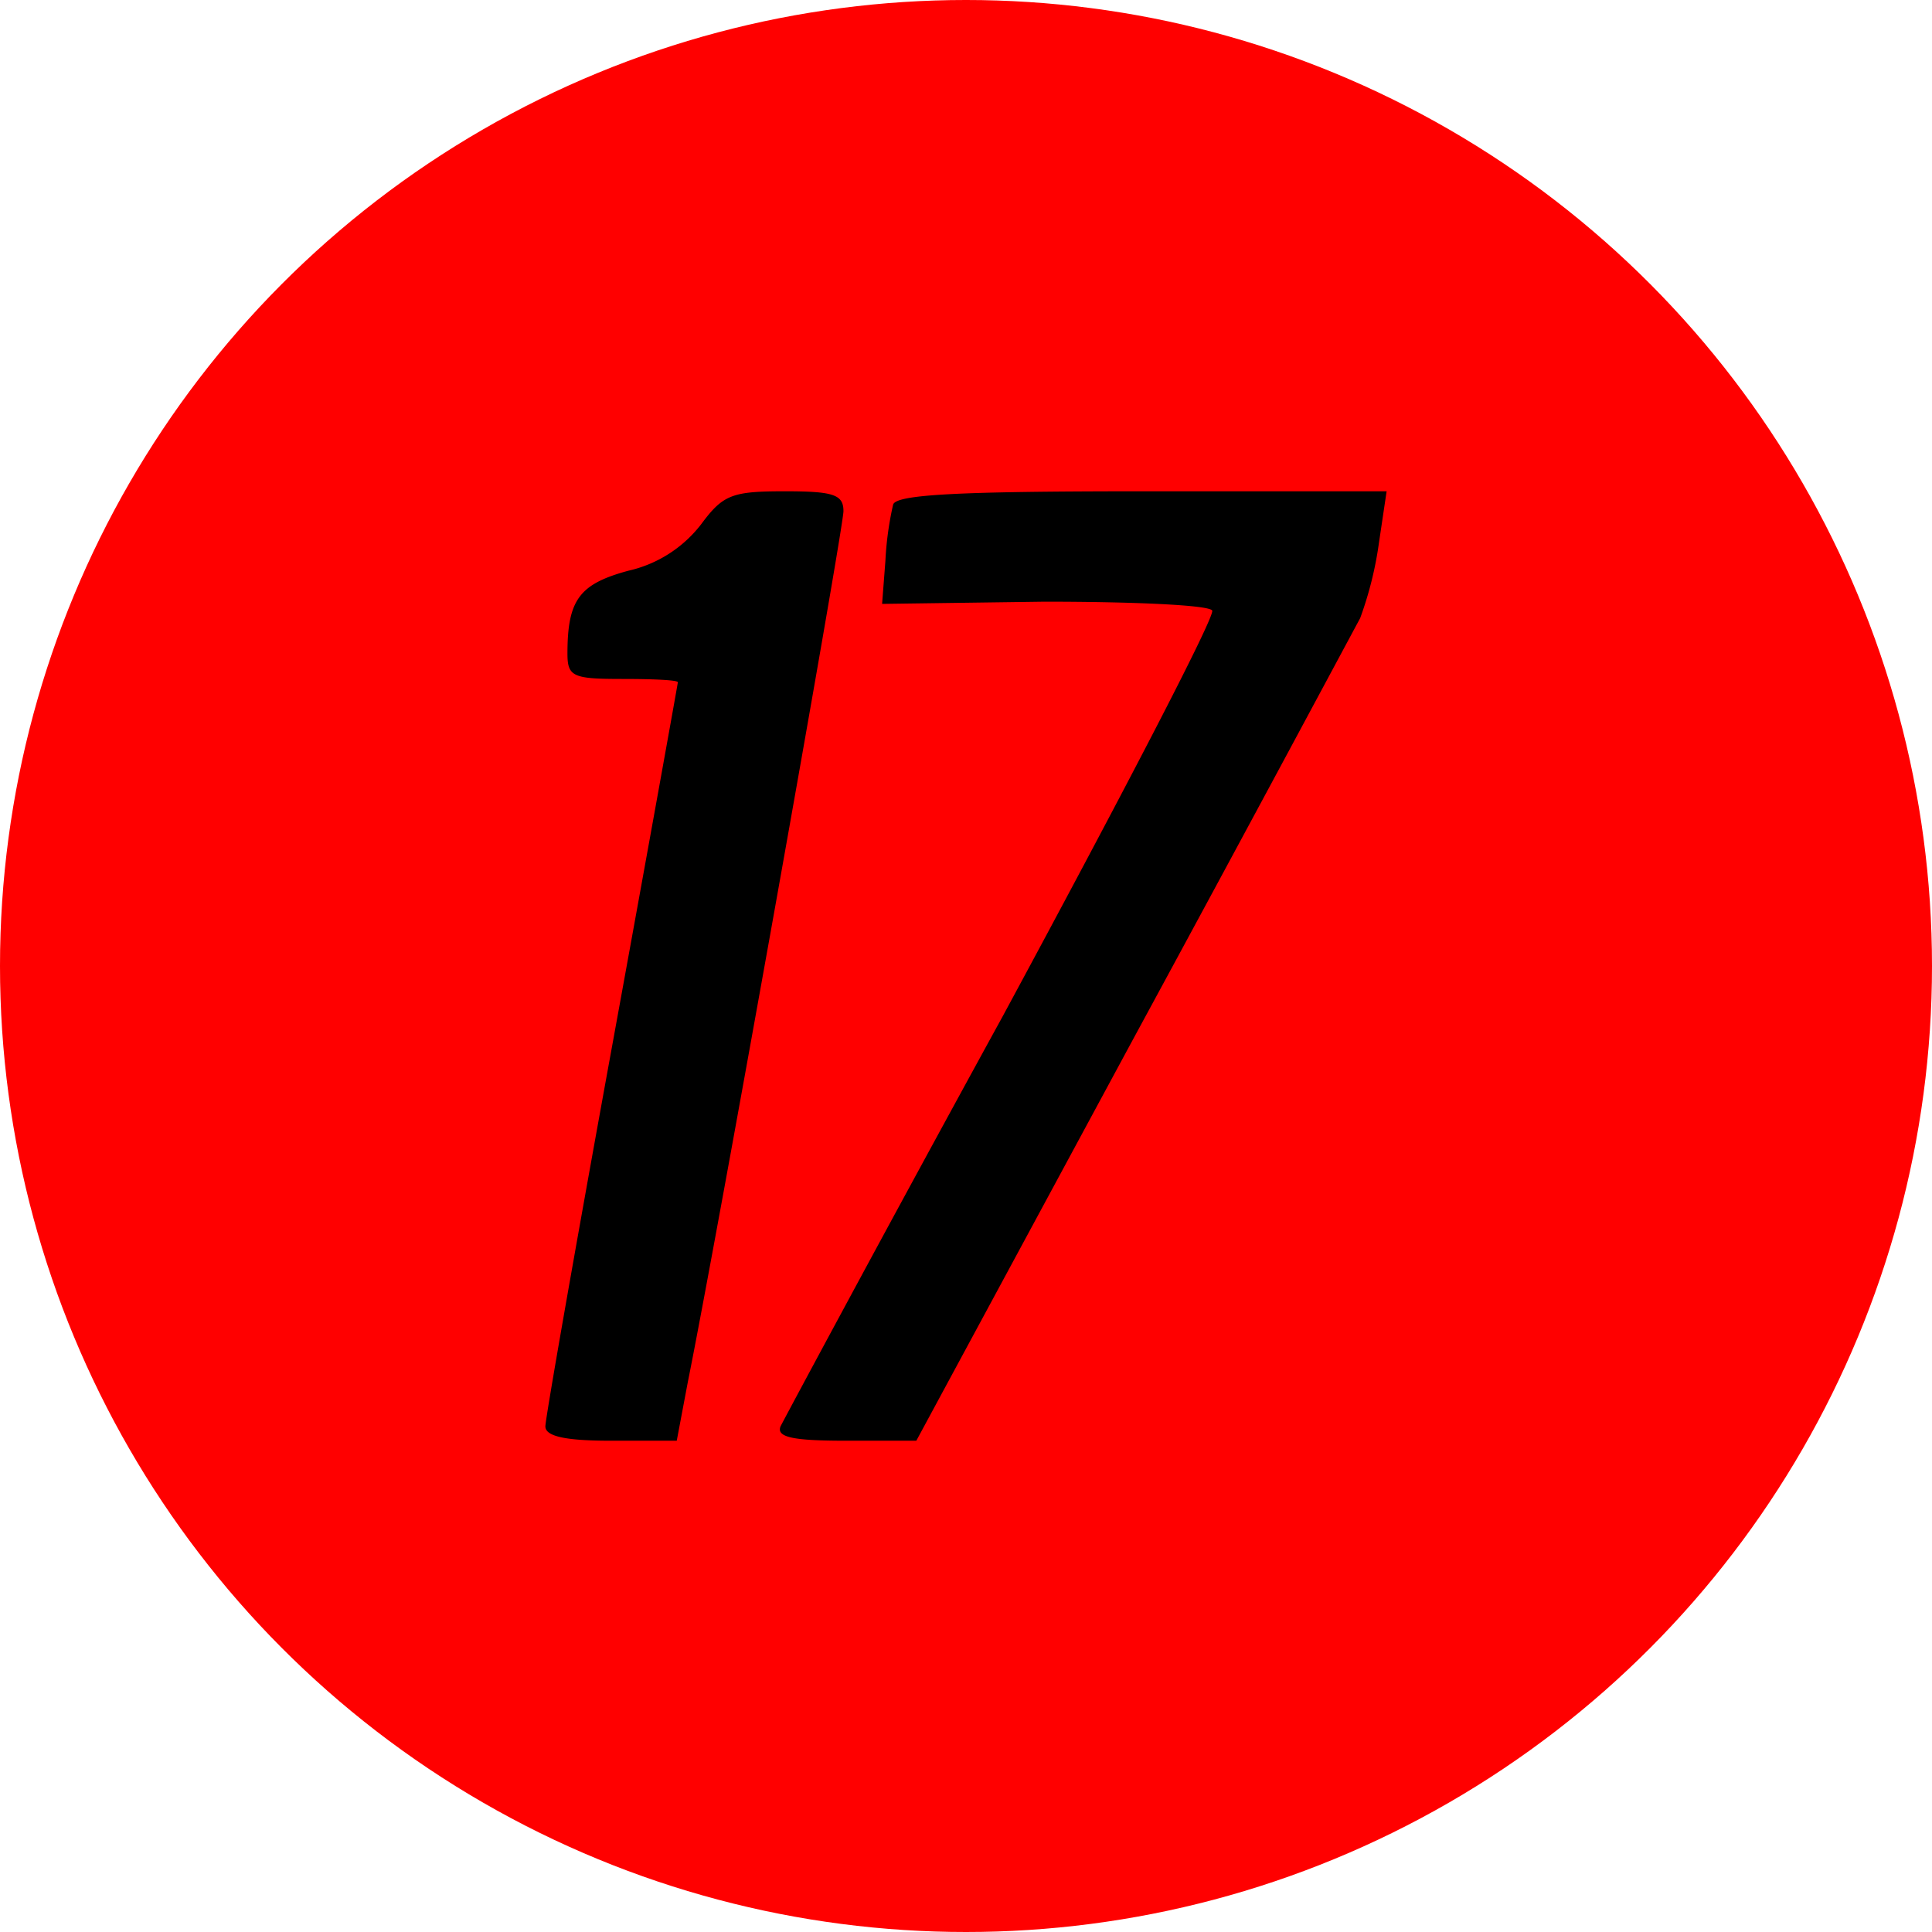 <svg xmlns="http://www.w3.org/2000/svg" xmlns:xlink="http://www.w3.org/1999/xlink" width="175" height="175" viewBox="0 0 175 175">
  <defs>
    <clipPath id="clip-_17">
      <rect width="175" height="175"/>
    </clipPath>
  </defs>
  <g id="_17" data-name="17" clip-path="url(#clip-_17)">
    <circle id="楕円形_90" data-name="楕円形 90" cx="87.5" cy="87.5" r="87.5" fill="red"/>
    <g id="グループ_331" data-name="グループ 331" transform="translate(-16397.6 -8539.5)">
      <path id="パス_124" data-name="パス 124" d="M67.1-128a11.526,11.526,0,0,1-6.6,4.2c-4.4,1.2-5.5,2.6-5.5,7.5,0,2.1.5,2.3,5,2.3,2.8,0,5,.1,5,.3,0,.1-2.7,15.1-6,33.2S53-47,53-46.3c0,.9,1.8,1.3,5.9,1.3h6l1-5.3C68.5-63.2,80-127.6,80-129.2c0-1.5-.9-1.8-5.3-1.8C69.9-131,69.1-130.7,67.1-128Z" transform="translate(16394 8715)"/>
      <path id="パス_125" data-name="パス 125" d="M84.5-129.8a29.355,29.355,0,0,0-.7,5.1l-.3,3.9,14.7-.2c8,0,14.9.3,15.2.8s-8.3,17-19,36.8C83.6-63.7,74.6-46.9,74.3-46.3c-.4,1,1.2,1.3,5.9,1.3h6.4l19.6-36.3c10.8-19.9,20-37.1,20.6-38.2a32.954,32.954,0,0,0,1.7-6.8l.7-4.7H107.1C90.3-131,84.8-130.7,84.5-129.8Z" transform="translate(16394 8715)"/>
    </g>
  </g>
</svg>

